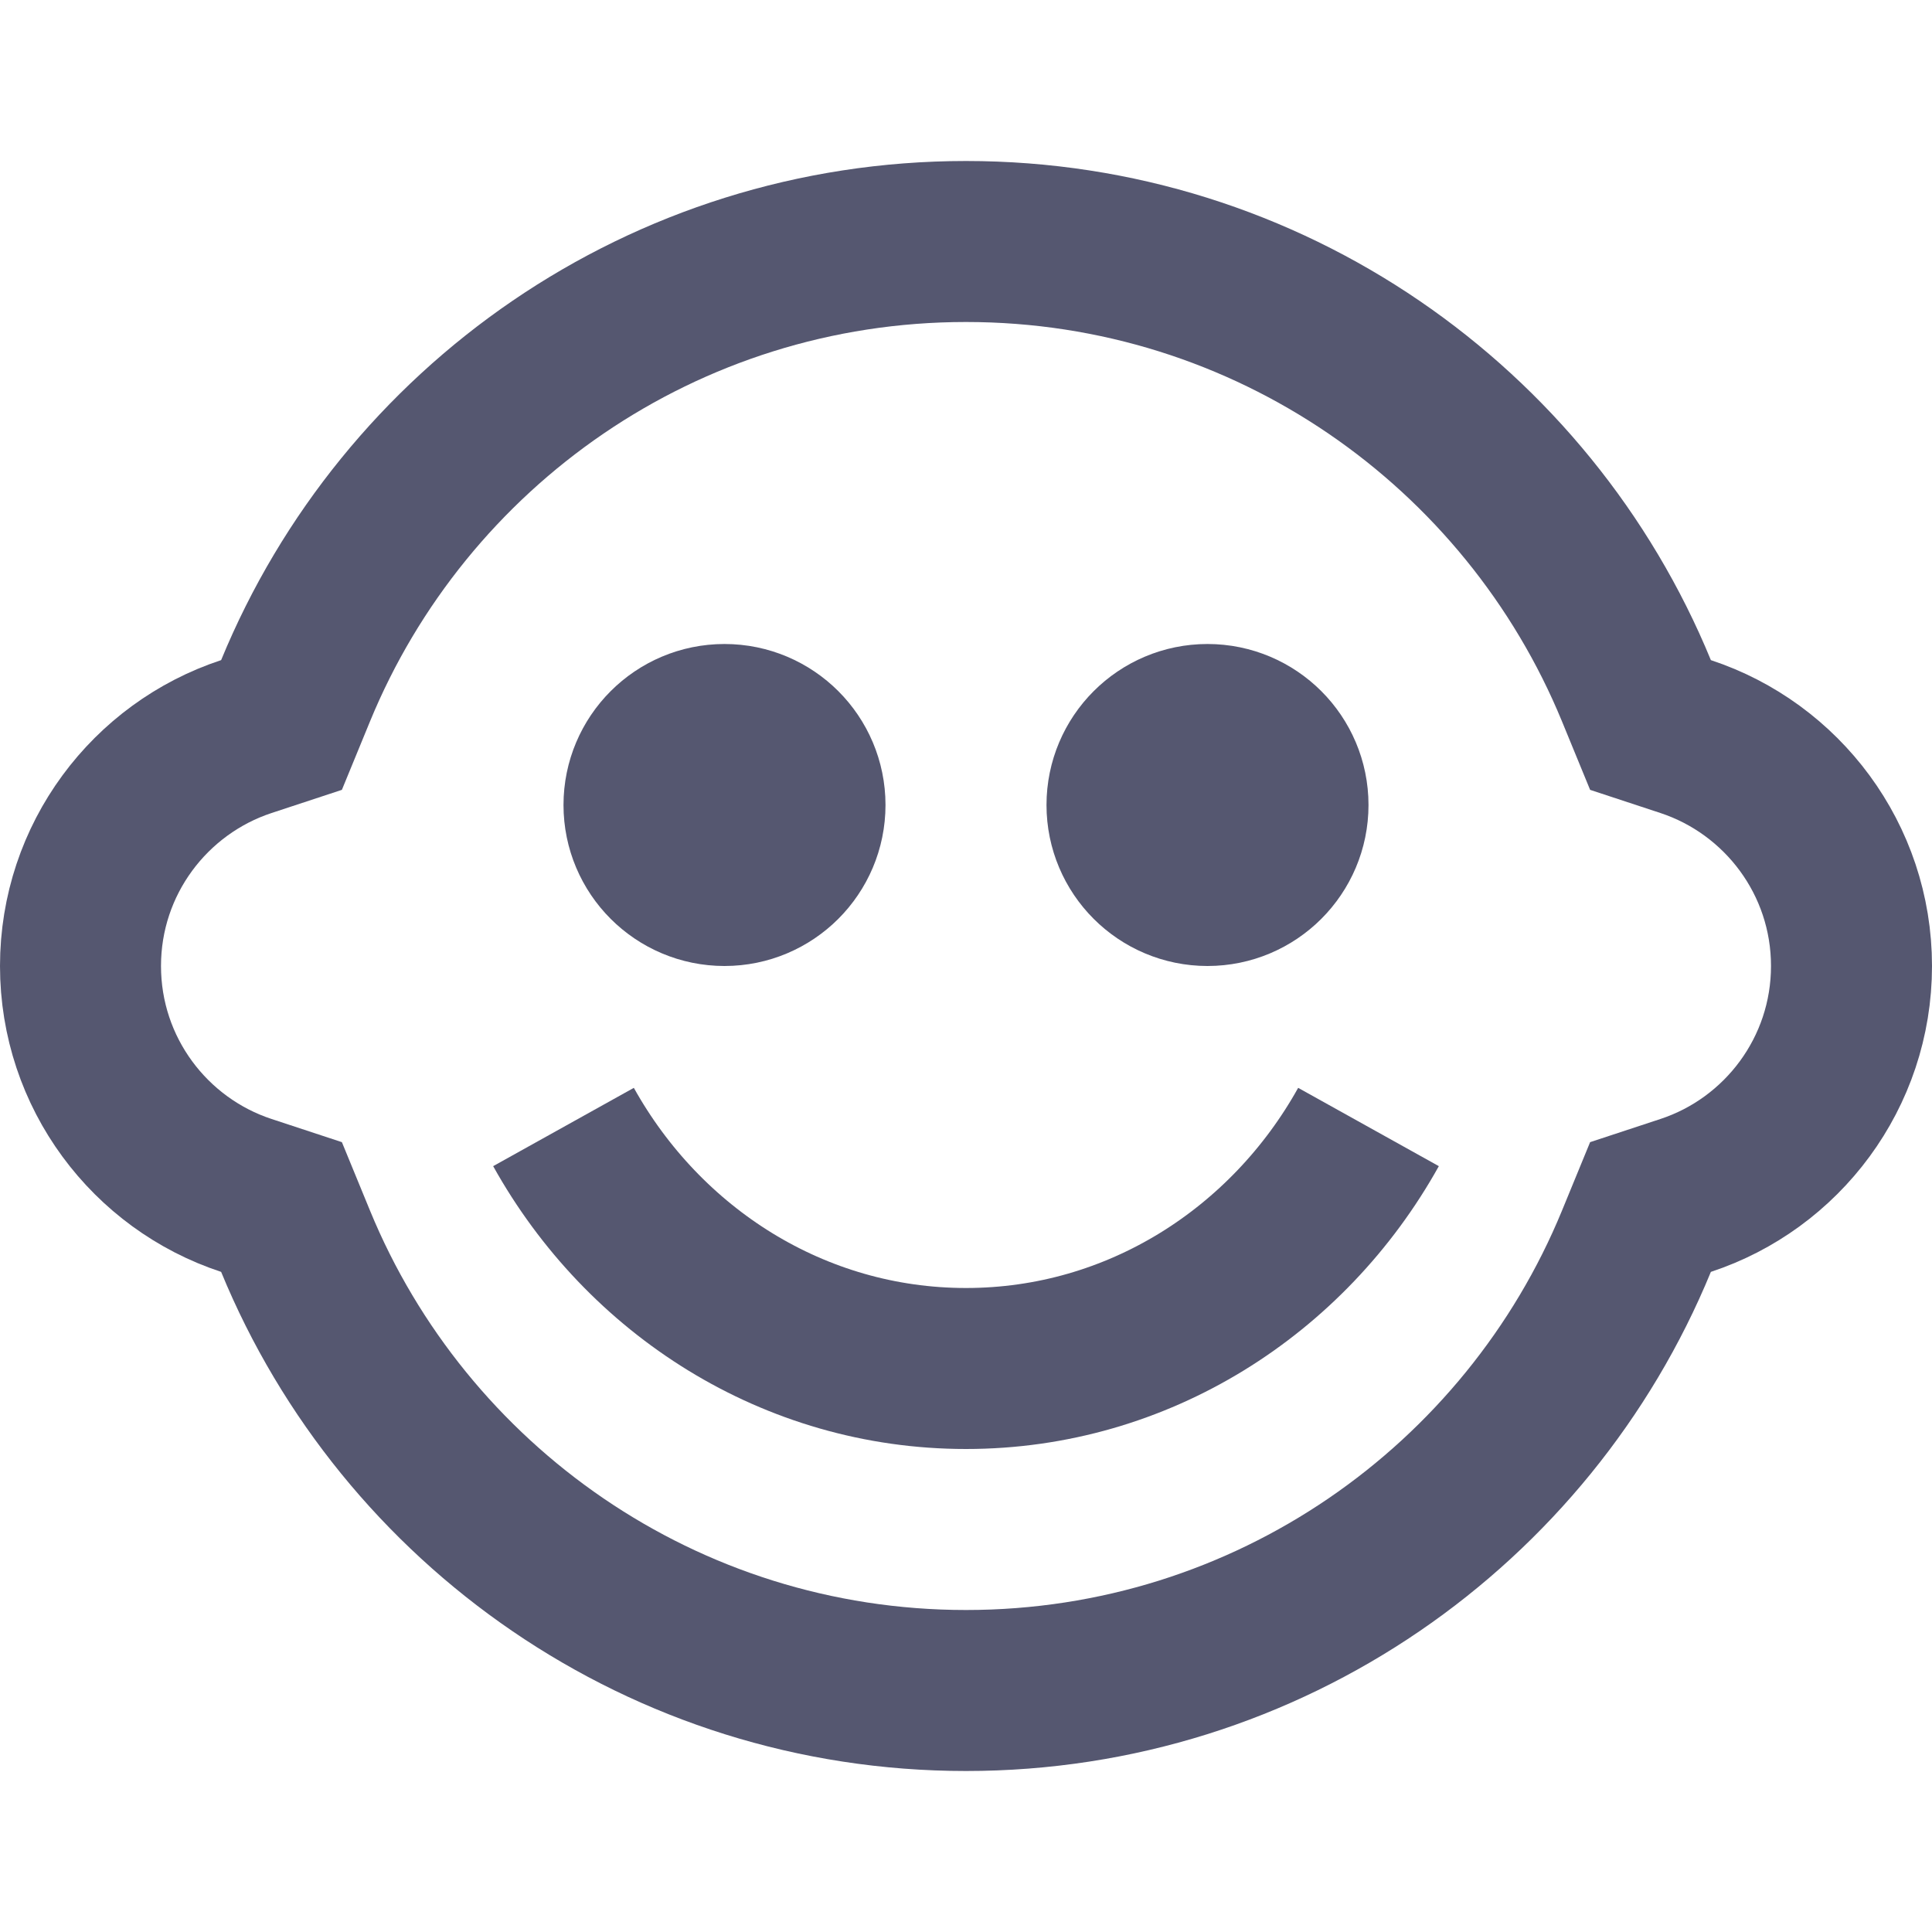<svg width="24" height="24" viewBox="0 0 24 24" fill="none" xmlns="http://www.w3.org/2000/svg">
<path d="M3.06 9.15L3.497 9.006L3.672 8.58C5.019 5.304 8.242 3 12 3C15.758 3 18.981 5.304 20.328 8.58L20.503 9.006L20.94 9.15C22.137 9.545 23 10.673 23 12C23 13.327 22.137 14.456 20.94 14.85L20.503 14.994L20.328 15.42C18.981 18.696 15.758 21 12 21C8.242 21 5.019 18.696 3.672 15.42L3.497 14.994L3.06 14.85C1.862 14.456 1 13.327 1 12C1 10.673 1.862 9.545 3.06 9.15Z" stroke="#555770" stroke-width="2"/>
<path d="M7 14C7.998 15.793 9.863 17 12 17C14.136 17 16.002 15.793 17 14" stroke="#555770" stroke-width="2"/>
<path d="M9 11C8.448 11 8 10.552 8 10C8 9.448 8.448 9 9 9C9.552 9 10 9.448 10 10C10 10.552 9.552 11 9 11ZM15 11C14.448 11 14 10.552 14 10C14 9.448 14.448 9 15 9C15.552 9 16 9.448 16 10C16 10.552 15.552 11 15 11Z" stroke="#555770" stroke-width="2"/>
</svg>
